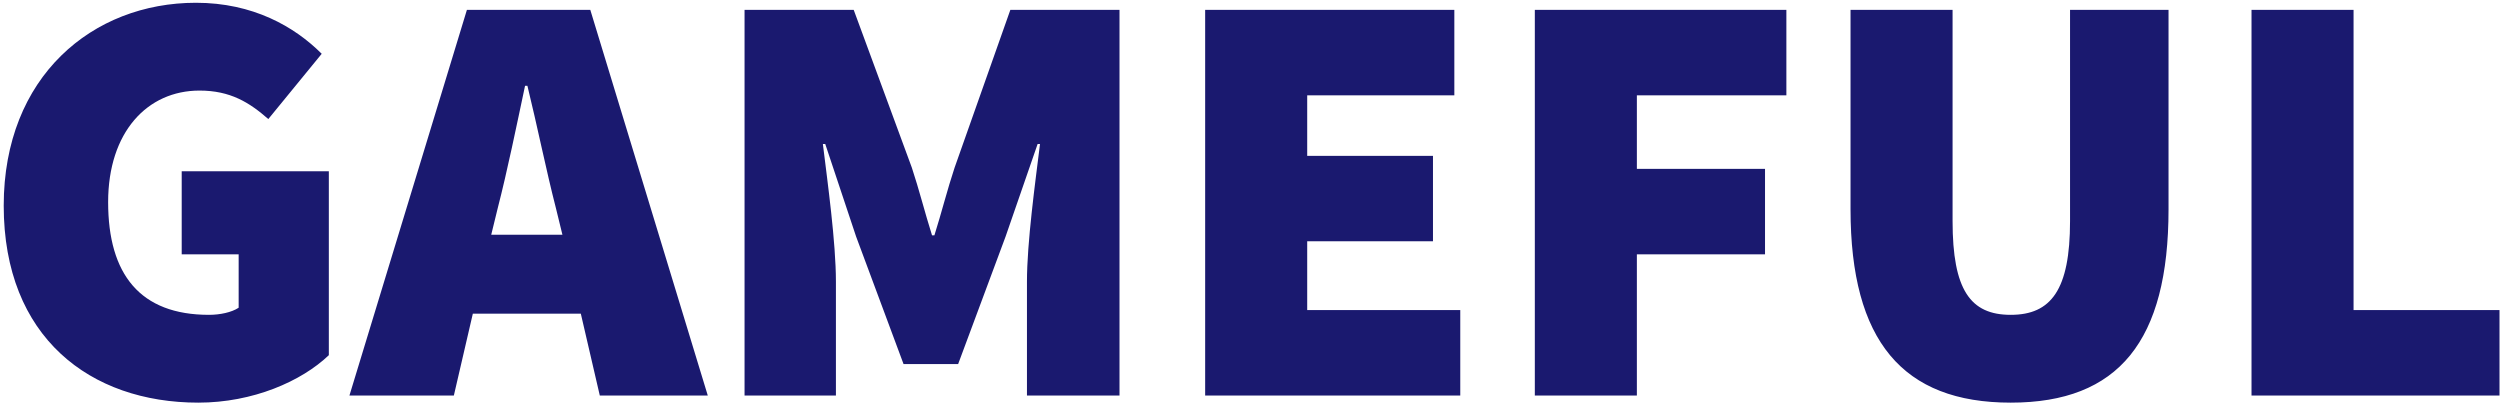 <svg width="670" height="108" viewBox="0 0 670 108" fill="none" xmlns="http://www.w3.org/2000/svg">
<path d="M53.148 107.908C24.21 107.908 0.996 90.418 0.996 55.12C0.996 20.458 24.846 0.742 52.512 0.742C67.776 0.742 78.906 7.102 86.22 14.416L71.91 31.906C66.822 27.454 61.734 24.274 53.466 24.274C39.474 24.274 28.98 35.404 28.98 54.166C28.98 73.564 37.566 84.376 56.01 84.376C58.872 84.376 62.052 83.74 63.96 82.468V68.158H48.696V45.898H88.128V95.188C80.814 102.184 67.776 107.908 53.148 107.908ZM133.398 55.756L131.649 62.911H150.729L148.98 55.756C146.436 45.898 143.892 33.337 141.348 23.002H140.712C138.486 33.496 135.942 45.898 133.398 55.756ZM93.648 106L125.13 2.65H158.202L189.684 106H160.746L155.658 84.058H126.72L121.632 106H93.648ZM199.54 106V2.65H228.796L244.378 44.944C246.286 50.668 247.876 57.028 249.784 63.07H250.42C252.328 57.028 253.918 50.668 255.826 44.944L270.772 2.65H300.028V106H275.224V75.472C275.224 64.978 277.45 48.919 278.722 38.584H278.086L269.5 63.388L256.78 97.573H242.152L229.432 63.388L221.164 38.584H220.528C221.8 48.919 224.026 64.978 224.026 75.472V106H199.54ZM322.982 106V2.65H389.762V25.546H350.33V41.764H384.038V64.66H350.33V83.104H391.352V106H322.982ZM411.333 106V2.65H478.749V25.546H438.681V45.262H473.025V68.158H438.681V106H411.333ZM538.872 107.908C509.934 107.908 495.942 91.372 495.942 56.074V2.65H523.29V59.254C523.29 77.698 528.06 84.376 538.872 84.376C549.684 84.376 554.772 77.698 554.772 59.254V2.65H581.166V56.074C581.166 91.372 567.81 107.908 538.872 107.908ZM603.406 106V2.65H630.754V83.104H669.868V106H603.406Z" fill="#1A196F"/>
</svg>
